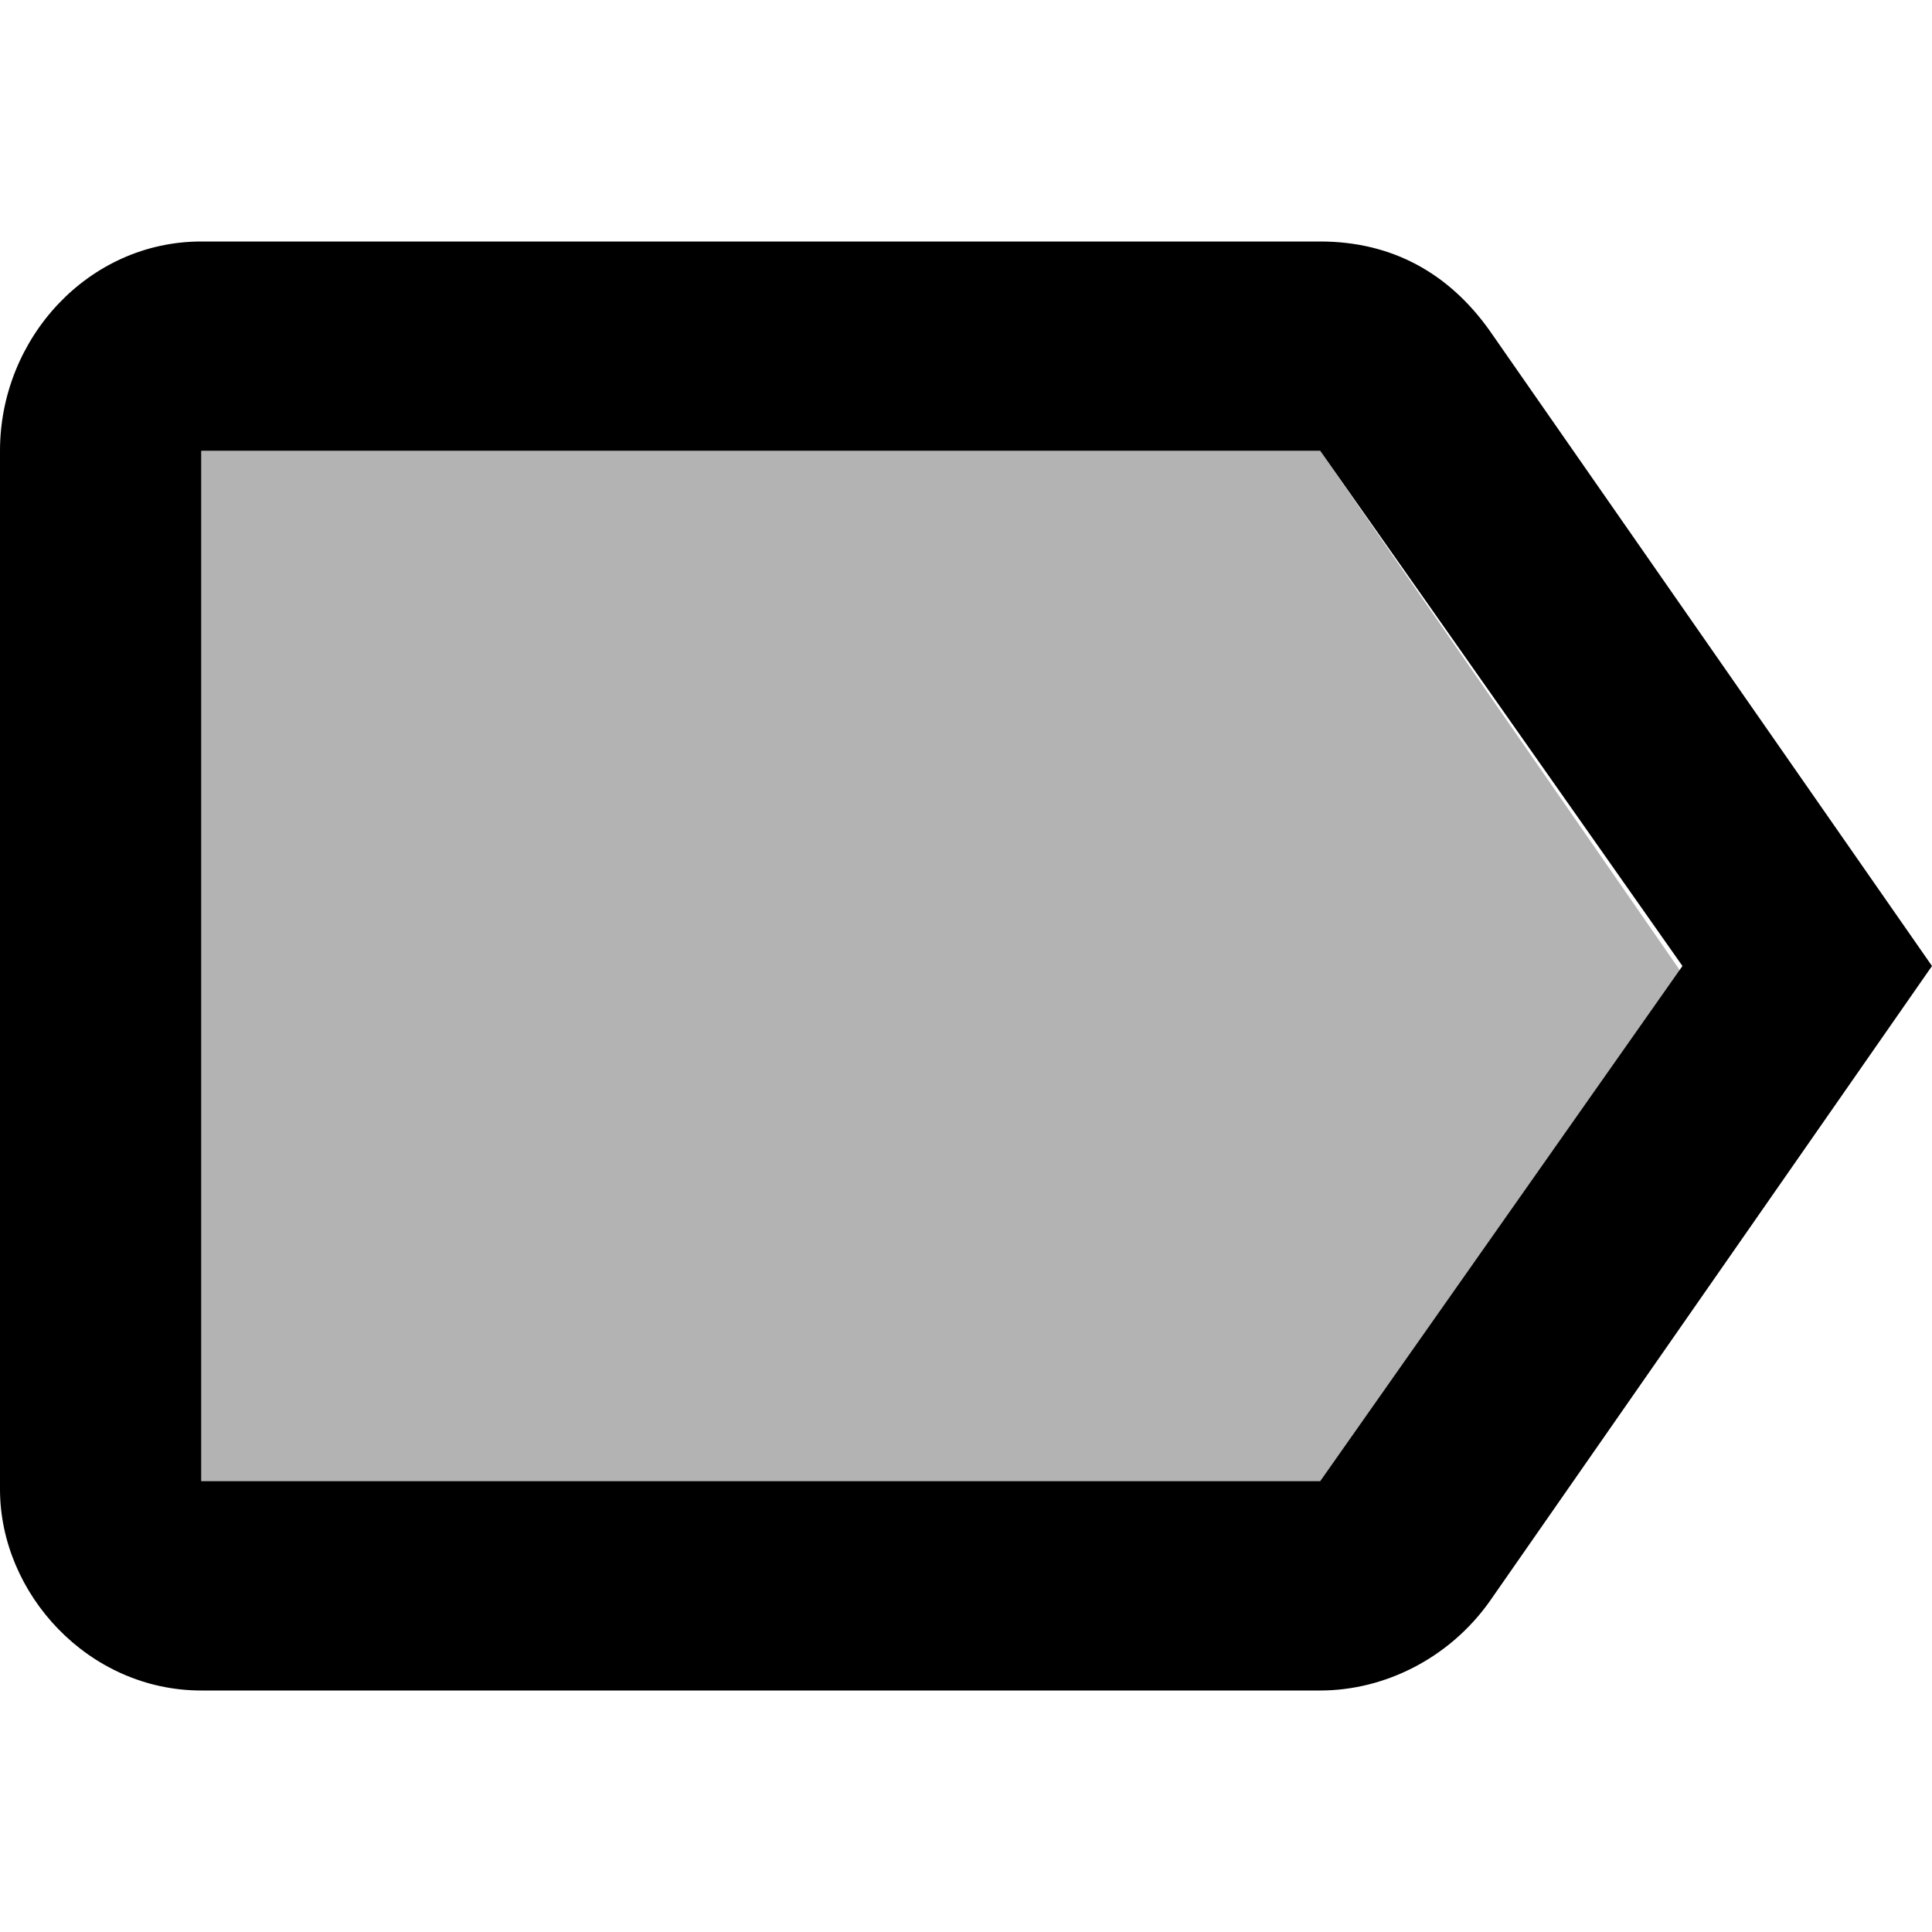 <svg id="twrp-tax-go-l-dt" viewBox="0 0 24 24"><path style="opacity:0.3;" d="M16.4,5.6H2.5v12.9h13.9l4.5-6.4L16.4,5.6z"/><path d="M18.5,4.1C18,3.4,17.3,3,16.4,3L2.5,3C1.1,3,0,4.2,0,5.6v12.9C0,19.8,1.1,21,2.5,21l13.9,0c0.8,0,1.6-0.4,2.1-1.1L24,12C24,12,18.5,4.1,18.5,4.1z M16.4,18.4H2.5V5.6h13.9l4.5,6.4L16.4,18.4z"/></svg>
